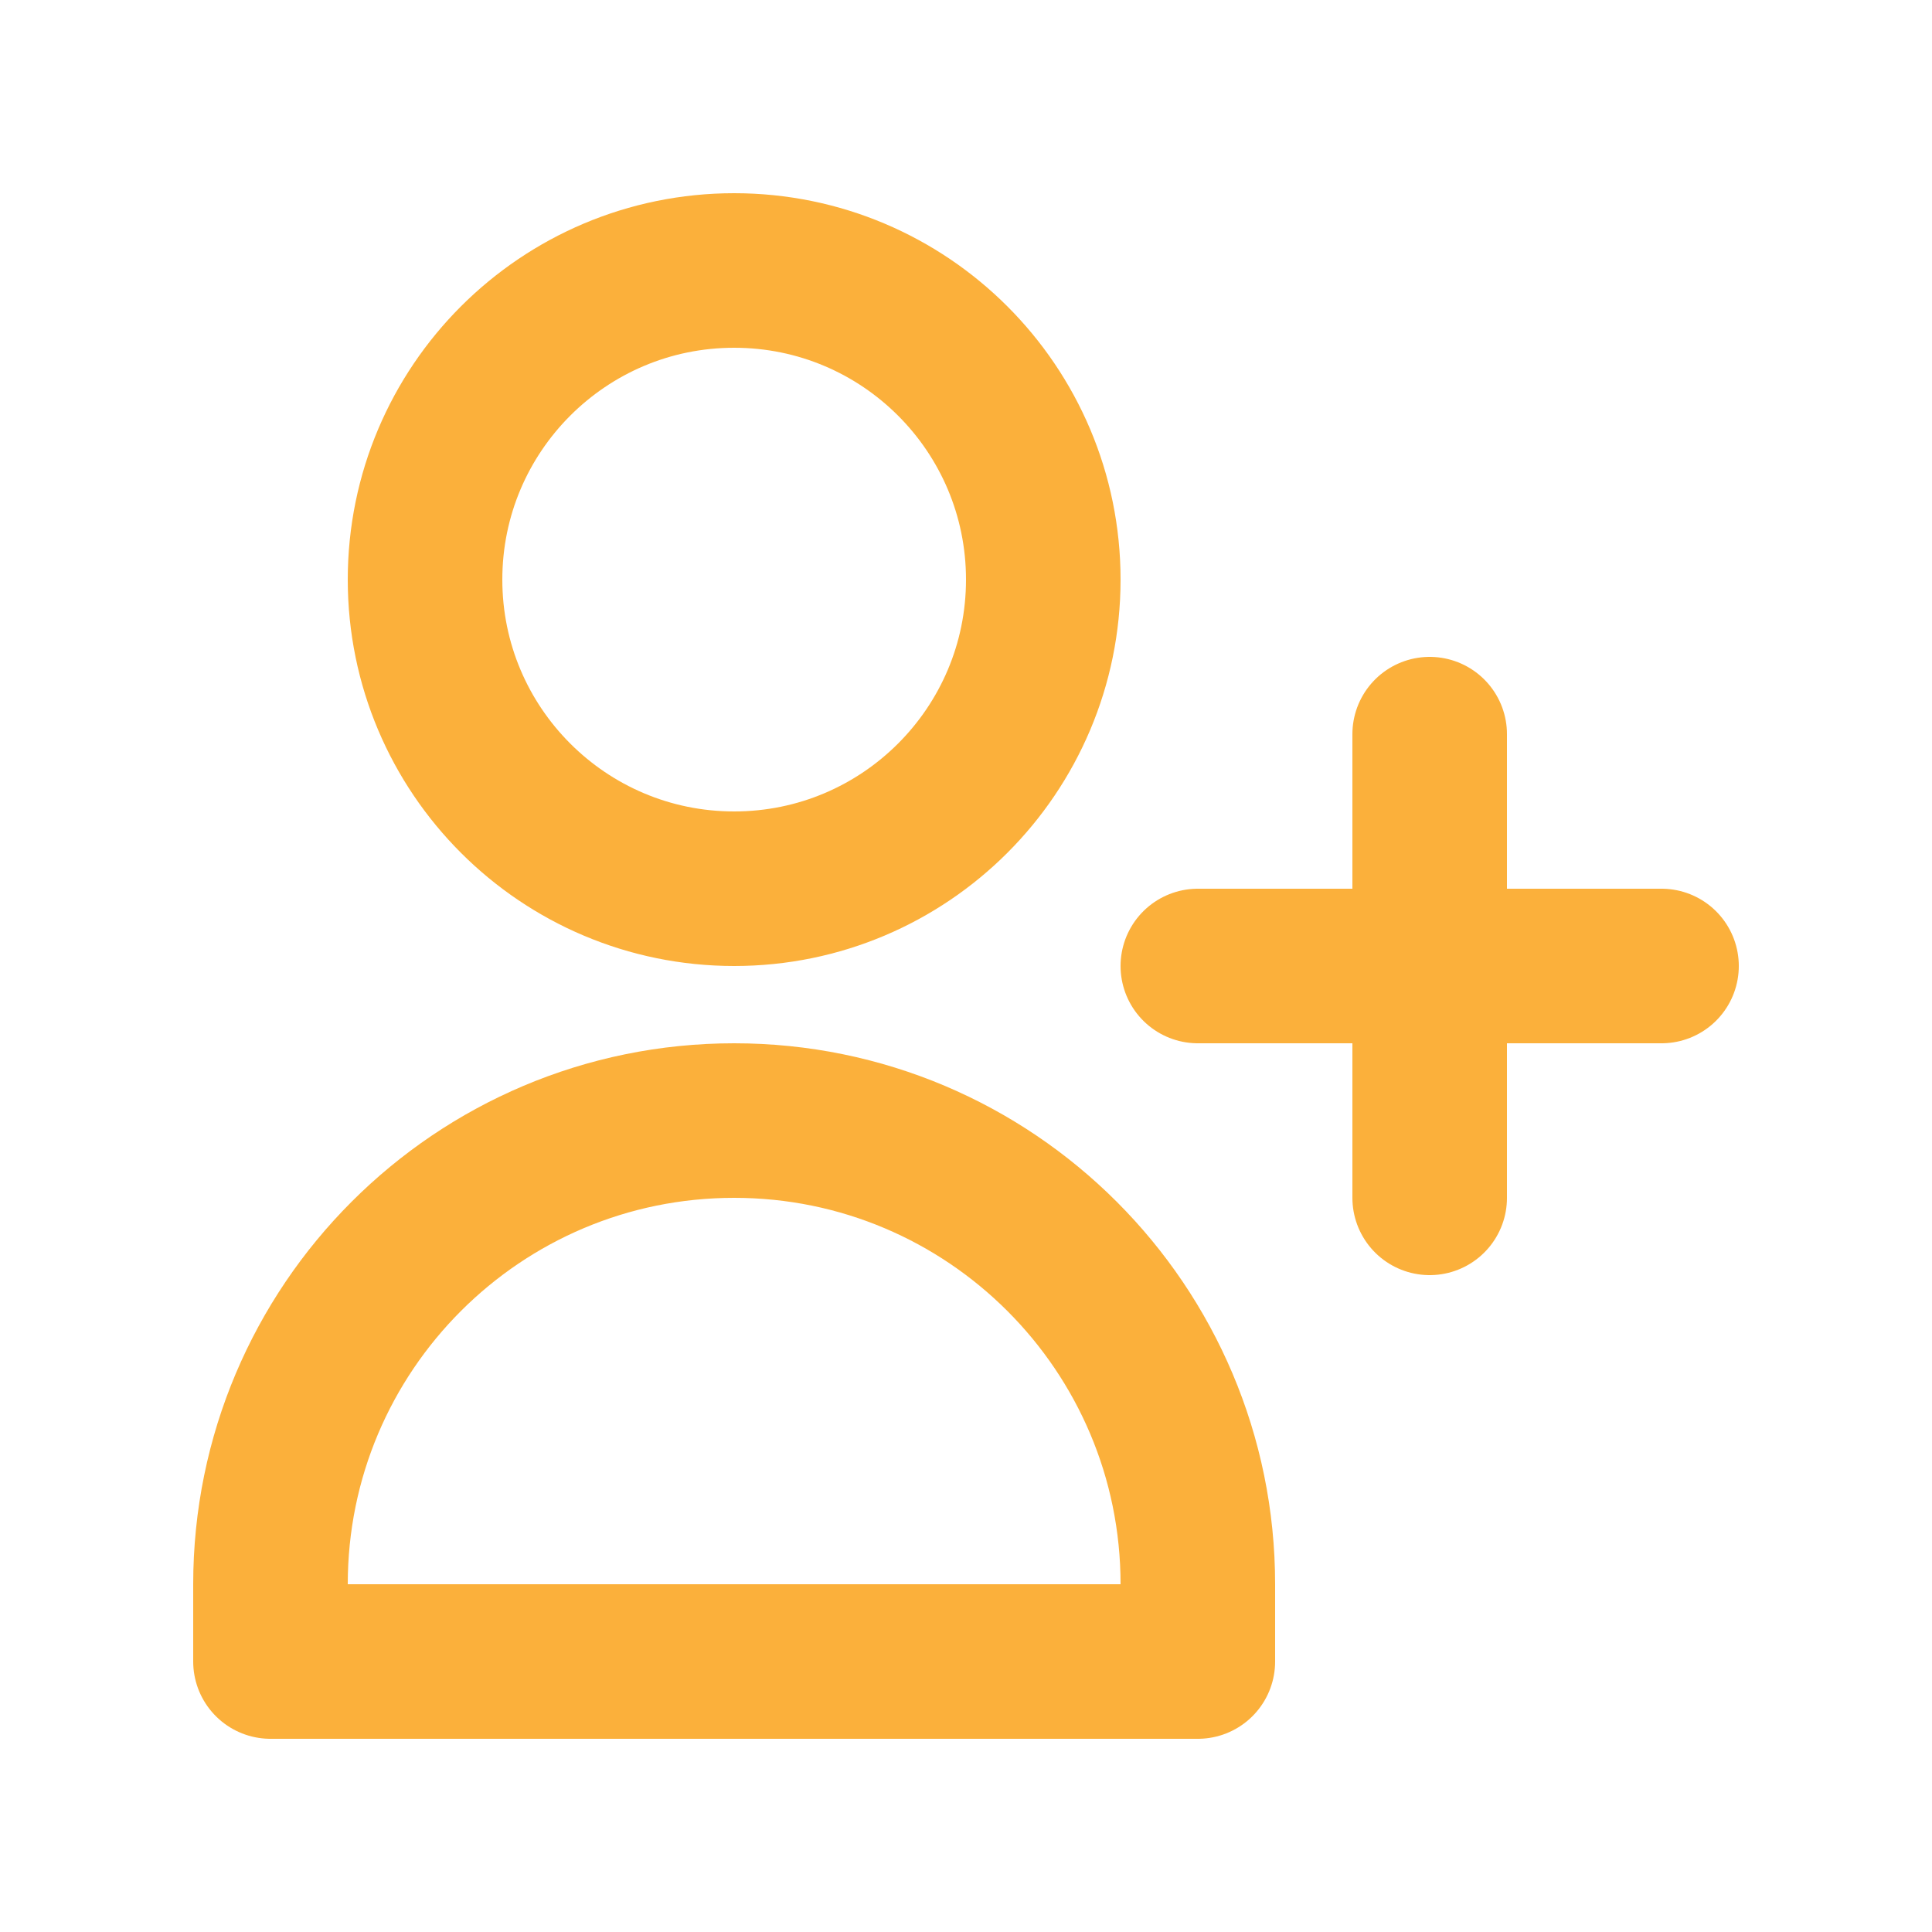 <svg width="25" height="25" viewBox="0 0 25 25" fill="none" xmlns="http://www.w3.org/2000/svg">
<path d="M18.5 9.5V12.5M18.5 12.5V15.5M18.5 12.5H21.5M18.5 12.5H15.5M13.5 7.5C13.5 9.709 11.709 11.5 9.5 11.5C7.291 11.5 5.5 9.709 5.5 7.5C5.5 5.291 7.291 3.5 9.5 3.5C11.709 3.5 13.5 5.291 13.5 7.5ZM3.5 20.5C3.5 17.186 6.186 14.5 9.5 14.5C12.814 14.5 15.5 17.186 15.5 20.5V21.5H3.5V20.5Z" stroke="#FBB03B" stroke-width="2" stroke-linecap="round" stroke-linejoin="round"/>
</svg>
